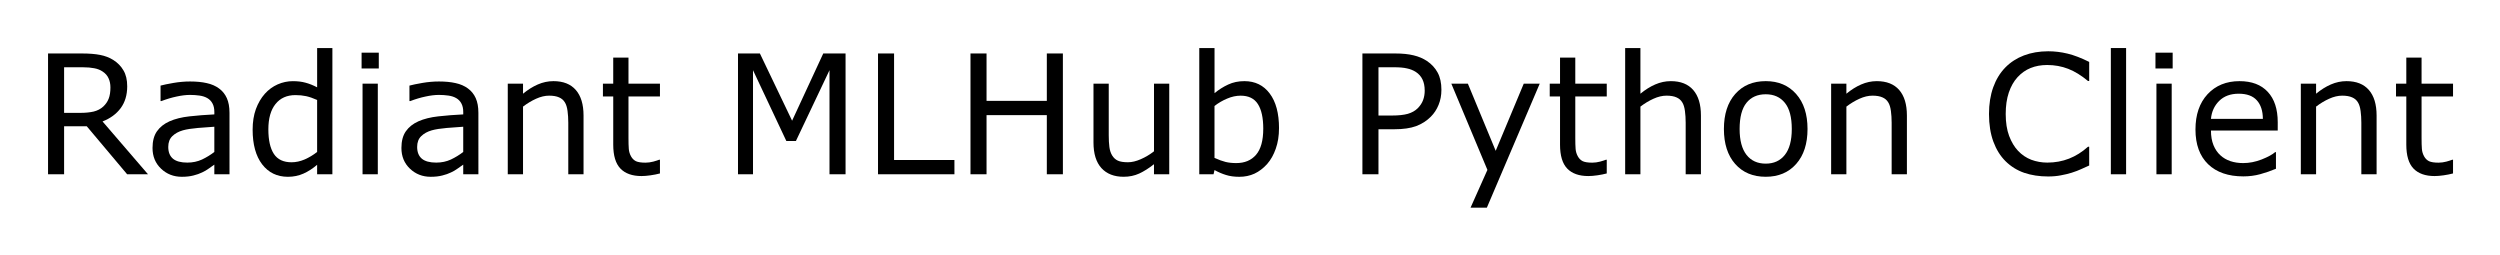 <svg xmlns="http://www.w3.org/2000/svg" role="img" viewBox="-3.47 -3.47 180.57 18.45"><title>Radiant MLHub Python Client logo</title><g transform="translate(-1.172 9.117)"><path d="M8.391 0H6.885L3.967-3.469H2.332V0H1.172v-8.725h2.443q.791 0 1.318.105.527.1.949.363.475.299.738.756.27.451.27 1.148 0 .943-.475 1.582-.475.633-1.307.955zm-2.713-6.27q0-.375-.135-.662-.129-.293-.434-.492-.252-.17-.598-.234-.346-.07-.814-.07H2.332v3.293h1.172q.551 0 .961-.094.41-.1.697-.363.264-.246.387-.562.129-.322.129-.814z"/><path d="M14.279 0h-1.096v-.697q-.146.1-.398.281-.246.176-.48.281-.275.135-.633.223-.357.094-.838.094-.885 0-1.5-.586-.615-.586-.615-1.494 0-.744.316-1.201.322-.463.914-.727.598-.264 1.436-.357.838-.094 1.799-.141v-.17q0-.375-.135-.621-.129-.246-.375-.387-.234-.135-.562-.182-.328-.047-.686-.047-.434 0-.967.117-.533.111-1.102.328h-.059V-6.404q.322-.088.932-.193.609-.105 1.201-.105.691 0 1.201.117.516.111.891.387.369.27.562.697.193.428.193 1.061zm-1.096-1.611v-1.822q-.504.029-1.189.088-.68.059-1.078.17-.475.135-.768.422-.293.281-.293.779 0 .562.34.85.34.281 1.037.281.58 0 1.061-.223.48-.229.891-.545z"/><path d="M21.709 0h-1.102v-.686q-.475.41-.99.639-.516.229-1.119.229-1.172 0-1.863-.902-.686-.902-.686-2.502 0-.832.234-1.482.24-.65.645-1.107.398-.445.926-.68.533-.234 1.102-.234.516 0 .914.111.398.105.838.334v-2.836h1.102zm-1.102-1.611v-3.756q-.445-.199-.797-.275-.352-.076-.768-.076-.926 0-1.441.645-.516.645-.516 1.828 0 1.166.398 1.775.398.604 1.277.604.469 0 .949-.205.48-.211.896-.539z"/><path d="M25.061-7.641h-1.242V-8.783h1.242zM24.99 0h-1.102v-6.545h1.102z"/><path d="M32.256 0h-1.096v-.697q-.146.1-.398.281-.246.176-.48.281-.275.135-.633.223-.357.094-.838.094-.885 0-1.5-.586-.615-.586-.615-1.494 0-.744.316-1.201.322-.463.914-.727.598-.264 1.436-.357.838-.094 1.799-.141v-.17q0-.375-.135-.621-.129-.246-.375-.387-.234-.135-.562-.182-.328-.047-.686-.047-.434 0-.967.117-.533.111-1.102.328h-.059V-6.404q.322-.088.932-.193.609-.105 1.201-.105.691 0 1.201.117.516.111.891.387.369.27.562.697.193.428.193 1.061zm-1.096-1.611v-1.822q-.504.029-1.189.088-.68.059-1.078.17-.475.135-.768.422-.293.281-.293.779 0 .562.34.85.34.281 1.037.281.58 0 1.061-.223.48-.229.891-.545z"/><path d="M39.85 0h-1.102v-3.727q0-.451-.053-.844-.053-.398-.193-.621-.146-.246-.422-.363-.275-.123-.715-.123-.451 0-.943.223-.492.223-.943.568V0h-1.102v-6.545h1.102v.727q.516-.428 1.066-.668.551-.24 1.131-.24 1.061 0 1.617.639t.557 1.84z"/><path d="M45.369-.059q-.311.082-.68.135-.363.053-.65.053-1.002 0-1.523-.539-.521-.539-.521-1.729v-3.48H41.25v-.926h.744v-1.881h1.102v1.881h2.273v.926H43.096v2.982q0 .516.023.809.023.287.164.539.129.234.352.346.229.105.691.105.27 0 .562-.076.293-.082.422-.135h.059z"/><path d="M58.775 0h-1.16v-7.518l-2.426 5.115h-.691l-2.408-5.115V0h-1.084v-8.725h1.582l2.326 4.857 2.25-4.857h1.611z"/><path d="M66.639 0h-5.52v-8.725h1.16v7.693h4.359z"/><path d="M74.473 0H73.312v-4.271h-4.354V0h-1.16v-8.725h1.16v3.422h4.354v-3.422h1.16z"/><path d="M82.154 0h-1.102v-.727q-.557.439-1.066.674-.51.234-1.125.234-1.031 0-1.605-.627-.574-.633-.574-1.852v-4.248h1.102v3.727q0 .498.047.855.047.352.199.604.158.258.41.375.252.117.732.117.428 0 .932-.223.51-.223.949-.568v-4.887h1.102z"/><path d="M90.082-3.322q0 .82-.234 1.477-.229.656-.621 1.102-.416.463-.914.697-.498.229-1.096.229-.557 0-.973-.135-.416-.129-.82-.352L85.354 0h-1.031v-9.117h1.102v3.258q.463-.381.984-.621.521-.246 1.172-.246 1.16 0 1.828.891.674.891.674 2.514zm-1.137.029q0-1.172-.387-1.775-.387-.609-1.248-.609-.48 0-.973.211-.492.205-.914.533v3.75q.469.211.803.293.34.082.768.082.914 0 1.43-.598.521-.604.521-1.887z"/><path d="M101.812-6.088q0 .58-.205 1.078-.199.492-.562.855-.451.451-1.066.68-.615.223-1.553.223h-1.16V0h-1.16v-8.725h2.367q.785 0 1.33.135.545.129.967.41.498.334.768.832.275.498.275 1.26zm-1.207.029q0-.451-.158-.785-.158-.334-.48-.545-.281-.182-.645-.258-.357-.082-.908-.082h-1.148v3.486h.979q.703 0 1.143-.123.439-.129.715-.404.275-.281.387-.592.117-.311.117-.697z"/><path d="M108.914-6.545l-3.82 8.959h-1.178l1.219-2.73-2.607-6.229h1.195l2.01 4.852 2.027-4.852z"/><path d="M113.754-.059q-.311.082-.68.135-.363.053-.65.053-1.002 0-1.523-.539-.521-.539-.521-1.729v-3.48h-.744v-.926h.744v-1.881h1.102v1.881h2.273v.926h-2.273v2.982q0 .516.023.809.023.287.164.539.129.234.352.346.229.105.691.105.27 0 .562-.076.293-.082.422-.135h.059z"/><path d="M120.557 0h-1.102v-3.727q0-.451-.053-.844-.053-.398-.193-.621-.146-.246-.422-.363-.275-.123-.715-.123-.451 0-.943.223-.492.223-.943.568V0h-1.102v-9.117h1.102v3.299q.516-.428 1.066-.668.551-.24 1.131-.24 1.061 0 1.617.639.557.639.557 1.84z"/><path d="M128.256-3.27q0 1.6-.82 2.525-.82.926-2.197.926-1.389 0-2.209-.926-.814-.926-.814-2.525 0-1.6.814-2.525.82-.932 2.209-.932 1.377 0 2.197.932.82.926.82 2.525zm-1.137 0q0-1.271-.498-1.887-.498-.621-1.383-.621-.896 0-1.395.621-.492.615-.492 1.887 0 1.23.498 1.869.498.633 1.389.633.879 0 1.377-.627.504-.633.504-1.875z"/><path d="M135.434 0h-1.102v-3.727q0-.451-.053-.844-.053-.398-.193-.621-.146-.246-.422-.363-.275-.123-.715-.123-.451 0-.943.223-.492.223-.943.568V0h-1.102v-6.545h1.102v.727q.516-.428 1.066-.668.551-.24 1.131-.24 1.061 0 1.617.639t.557 1.84z"/><path d="M148.6-.633q-.322.141-.586.264-.258.123-.68.258-.357.111-.779.188-.416.082-.92.082-.949 0-1.729-.264-.773-.27-1.348-.838-.562-.557-.879-1.412-.316-.861-.316-1.998 0-1.078.305-1.928.305-.85.879-1.436.557-.568 1.342-.867.791-.299 1.752-.299.703 0 1.4.17.703.17 1.559.598v1.377h-.088q-.721-.604-1.43-.879-.709-.275-1.518-.275-.662 0-1.195.217-.527.211-.943.662-.404.439-.633 1.113-.223.668-.223 1.547 0 .92.246 1.582.252.662.645 1.078.41.434.955.645.551.205 1.16.205.838 0 1.57-.287.732-.287 1.371-.861h.082z"/><path d="M151.266 0h-1.102v-9.117h1.102z"/><path d="M154.629-7.641h-1.242V-8.783h1.242zM154.559 0h-1.102v-6.545h1.102z"/><path d="M162.217-3.158h-4.822q0 .604.182 1.055.182.445.498.732.305.281.721.422.422.141.926.141.668 0 1.342-.264.68-.27.967-.527h.059v1.201q-.557.234-1.137.393-.58.158-1.219.158-1.629 0-2.543-.879-.914-.885-.914-2.508 0-1.605.873-2.549.879-.943 2.309-.943 1.324 0 2.039.773.721.773.721 2.197zm-1.072-.844q-.006-.867-.439-1.342-.428-.475-1.307-.475-.885 0-1.412.521-.521.521-.592 1.295z"/><path d="M169.359 0h-1.102v-3.727q0-.451-.053-.844-.053-.398-.193-.621-.146-.246-.422-.363-.275-.123-.715-.123-.451 0-.943.223-.492.223-.943.568V0h-1.102v-6.545h1.102v.727q.516-.428 1.066-.668.551-.24 1.131-.24 1.061 0 1.617.639t.557 1.84z"/><path d="M174.879-.059q-.311.082-.68.135-.363.053-.65.053-1.002 0-1.523-.539-.521-.539-.521-1.729v-3.48h-.744v-.926h.744v-1.881h1.102v1.881h2.273v.926h-2.273v2.982q0 .516.023.809.023.287.164.539.129.234.352.346.229.105.691.105.27 0 .562-.076.293-.082.422-.135h.059z"/></g></svg>